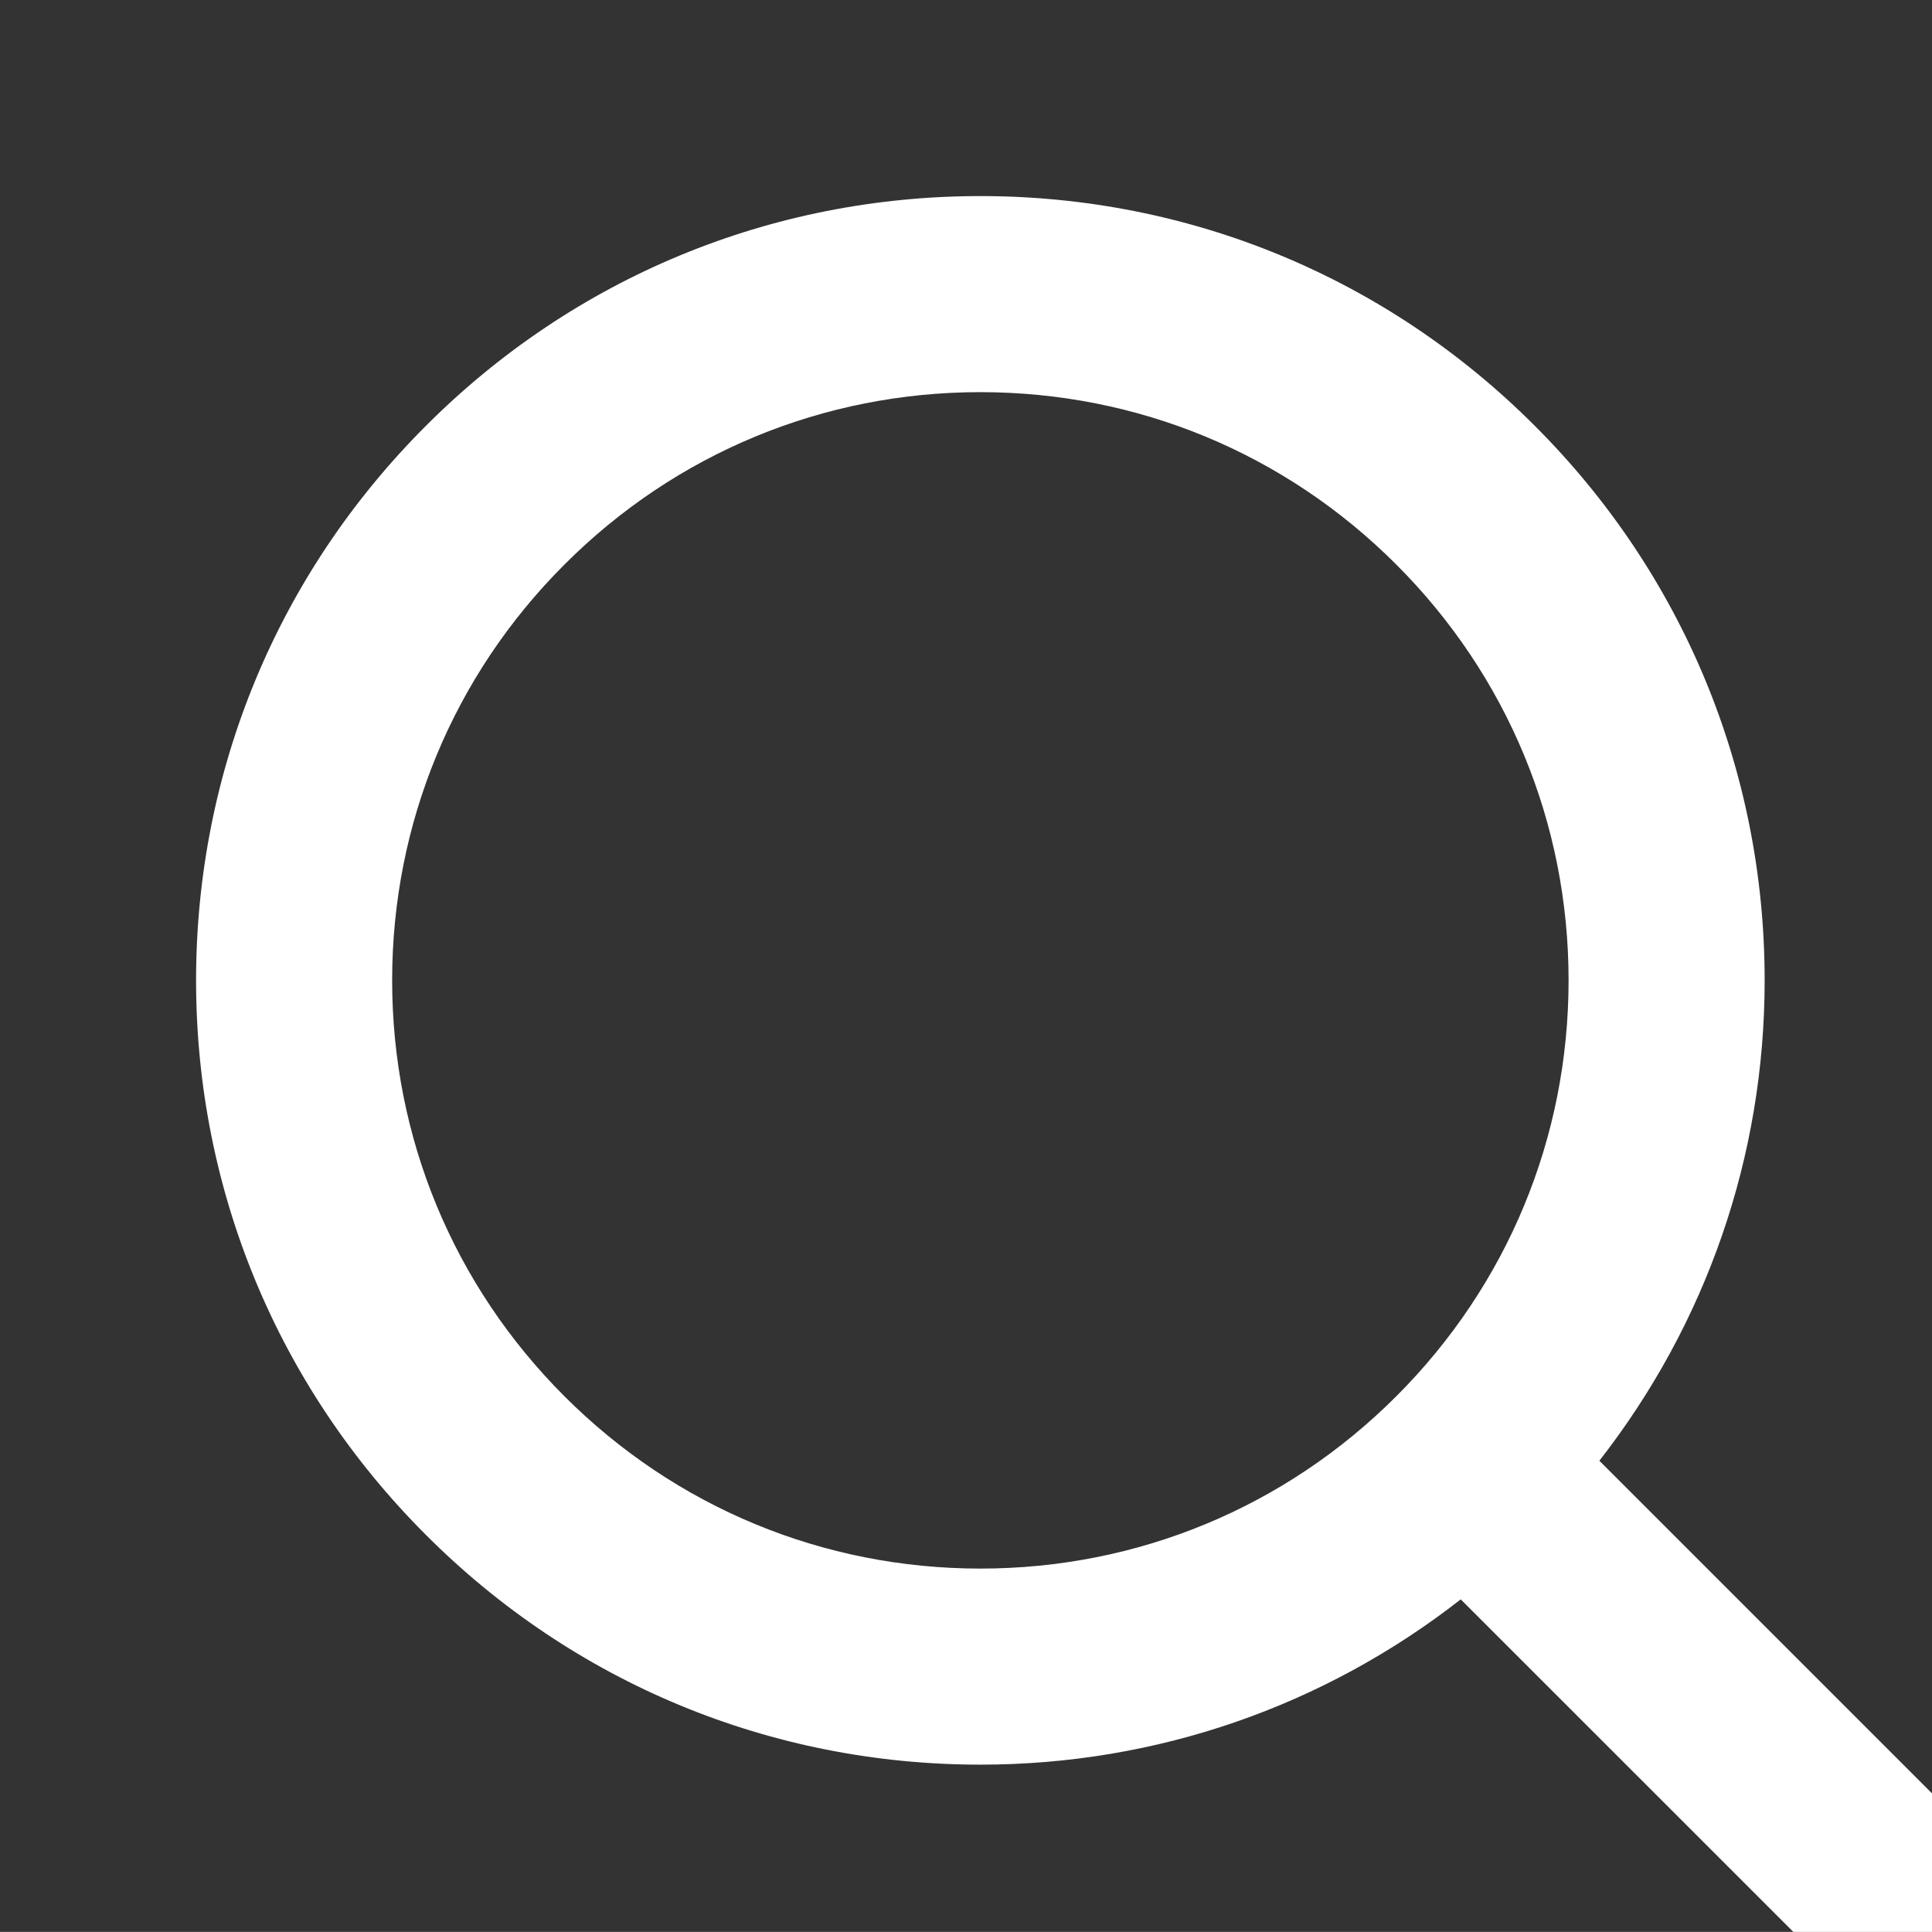 <svg width="19.707" height="19.706" xmlns="http://www.w3.org/2000/svg">

 <rect width="100%" height="100%" fill="#333333" stroke="none"/>

 <g>
  <title>Layer 1</title>
  <path id="svg_1" fill="#ffffff" d="m21.707,20.293l-5.393,-5.393c1.089,-1.396 1.686,-3.101 1.686,-4.9c0,-2.137 -0.833,-4.146 -2.344,-5.656c-1.51,-1.512 -3.519,-2.344 -5.656,-2.344c-2.137,0 -4.146,0.832 -5.656,2.344c-1.511,1.51 -2.344,3.519 -2.344,5.656c0,2.137 0.833,4.146 2.344,5.656c1.51,1.512 3.519,2.344 5.656,2.344c1.799,0 3.504,-0.596 4.9,-1.686l5.393,5.392l1.414,-1.413zm-11.707,-4.293c-1.603,0 -3.109,-0.624 -4.242,-1.757c-1.134,-1.133 -1.758,-2.64 -1.758,-4.243c0,-1.602 0.624,-3.109 1.758,-4.242c1.133,-1.134 2.639,-1.758 4.242,-1.758c1.603,0 3.109,0.624 4.242,1.758c1.134,1.133 1.758,2.64 1.758,4.242c0,1.603 -0.624,3.11 -1.758,4.243c-1.133,1.133 -2.639,1.757 -4.242,1.757z"/>
 </g>
</svg>